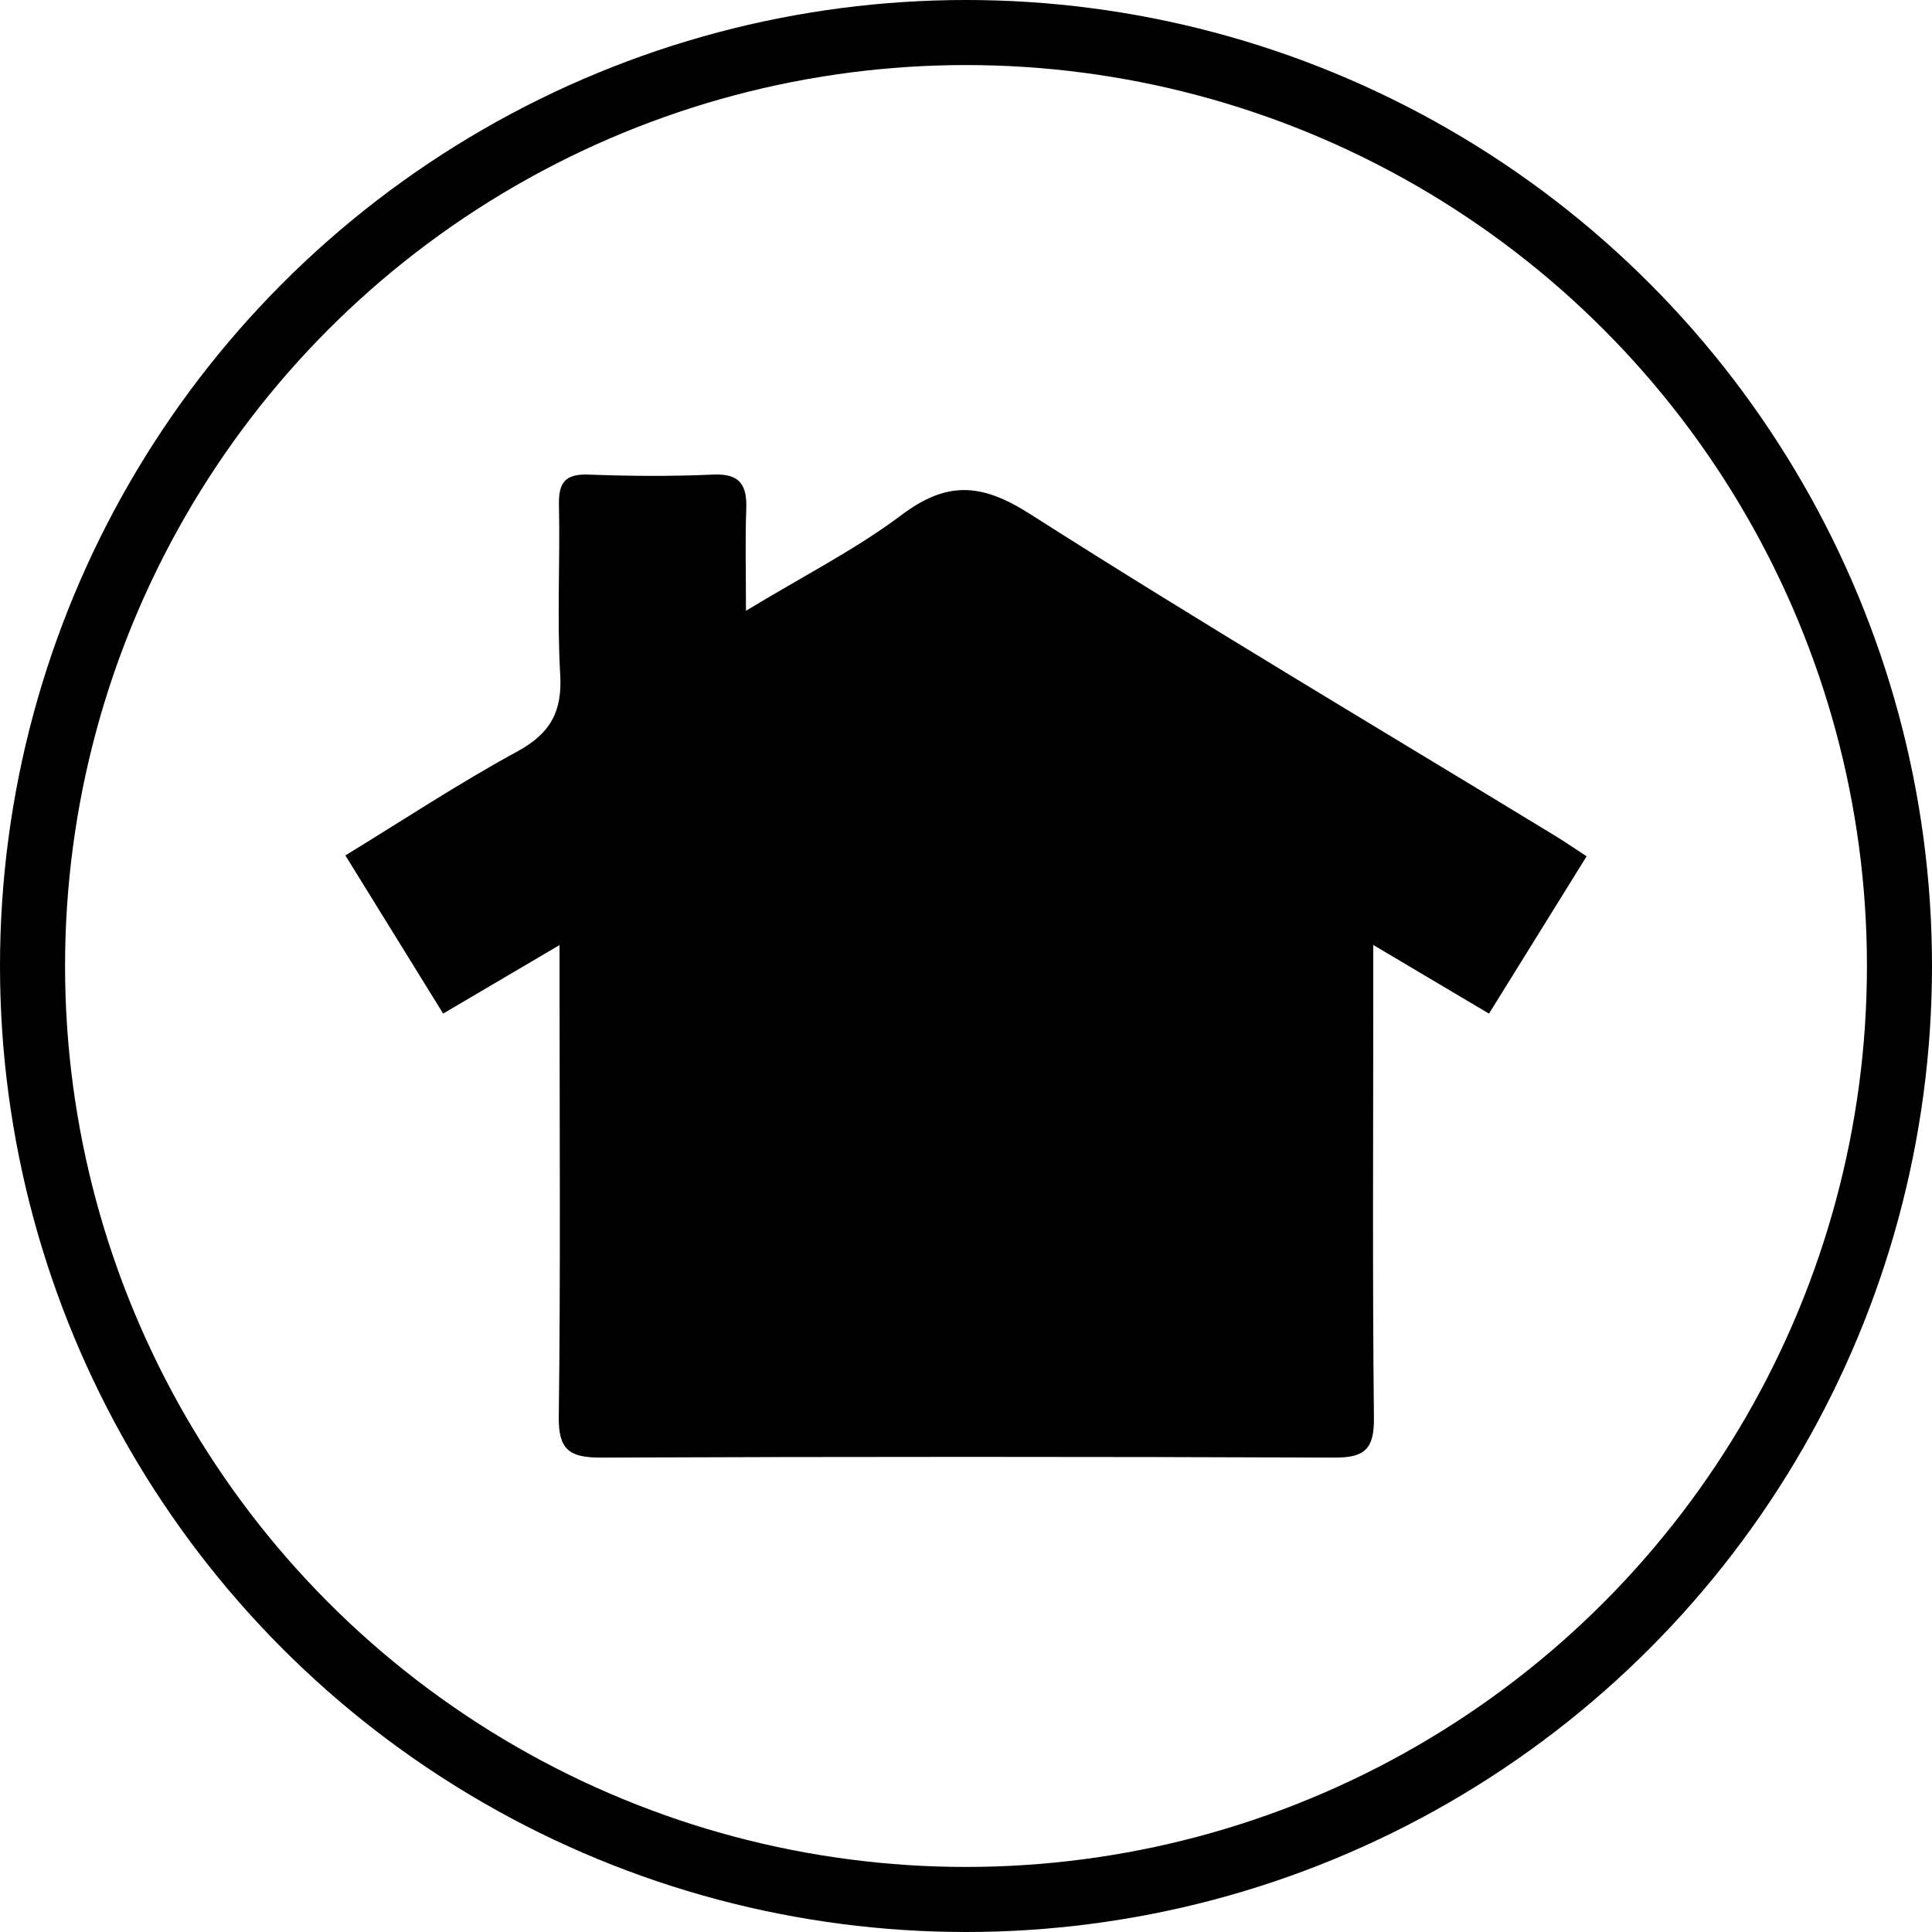 <svg xmlns="http://www.w3.org/2000/svg" viewBox="0 0 445.44 445.44"><defs><style>.cls-1{fill:none;stroke:#000;stroke-miterlimit:10;stroke-width:15px;}</style></defs><title>Asset 16</title><g id="Layer_2" data-name="Layer 2"><g id="Nextdoor"><g id="black"><circle class="cls-1" cx="222.72" cy="222.72" r="215.22"/><path d="M316.62,217.87v11.72c0,32.46-.2,64.92.15,97.37.08,7.06-2.1,9.13-9,9.1q-84.68-.33-169.36,0c-7.11,0-9.68-1.81-9.58-9.4.42-32.46.18-64.92.18-97.37v-11.4l-26.84,15.8L79.63,197.23c13.46-8.23,26.26-16.7,39.69-24,7.6-4.15,10.33-9.16,9.84-17.71-.76-13,0-26.07-.29-39.1-.1-5.06,1.34-7.19,6.75-7,9.57.36,19.19.43,28.75,0,6.23-.29,7.9,2.38,7.69,8-.27,7.06-.07,14.15-.07,23.4,13.41-8.13,25.32-14.16,35.83-22.06s18.46-7.39,29.6-.29c39.92,25.45,80.68,49.58,121.12,74.23,2.22,1.35,4.37,2.83,7.27,4.73L343.3,233.7Z"/></g></g></g></svg>